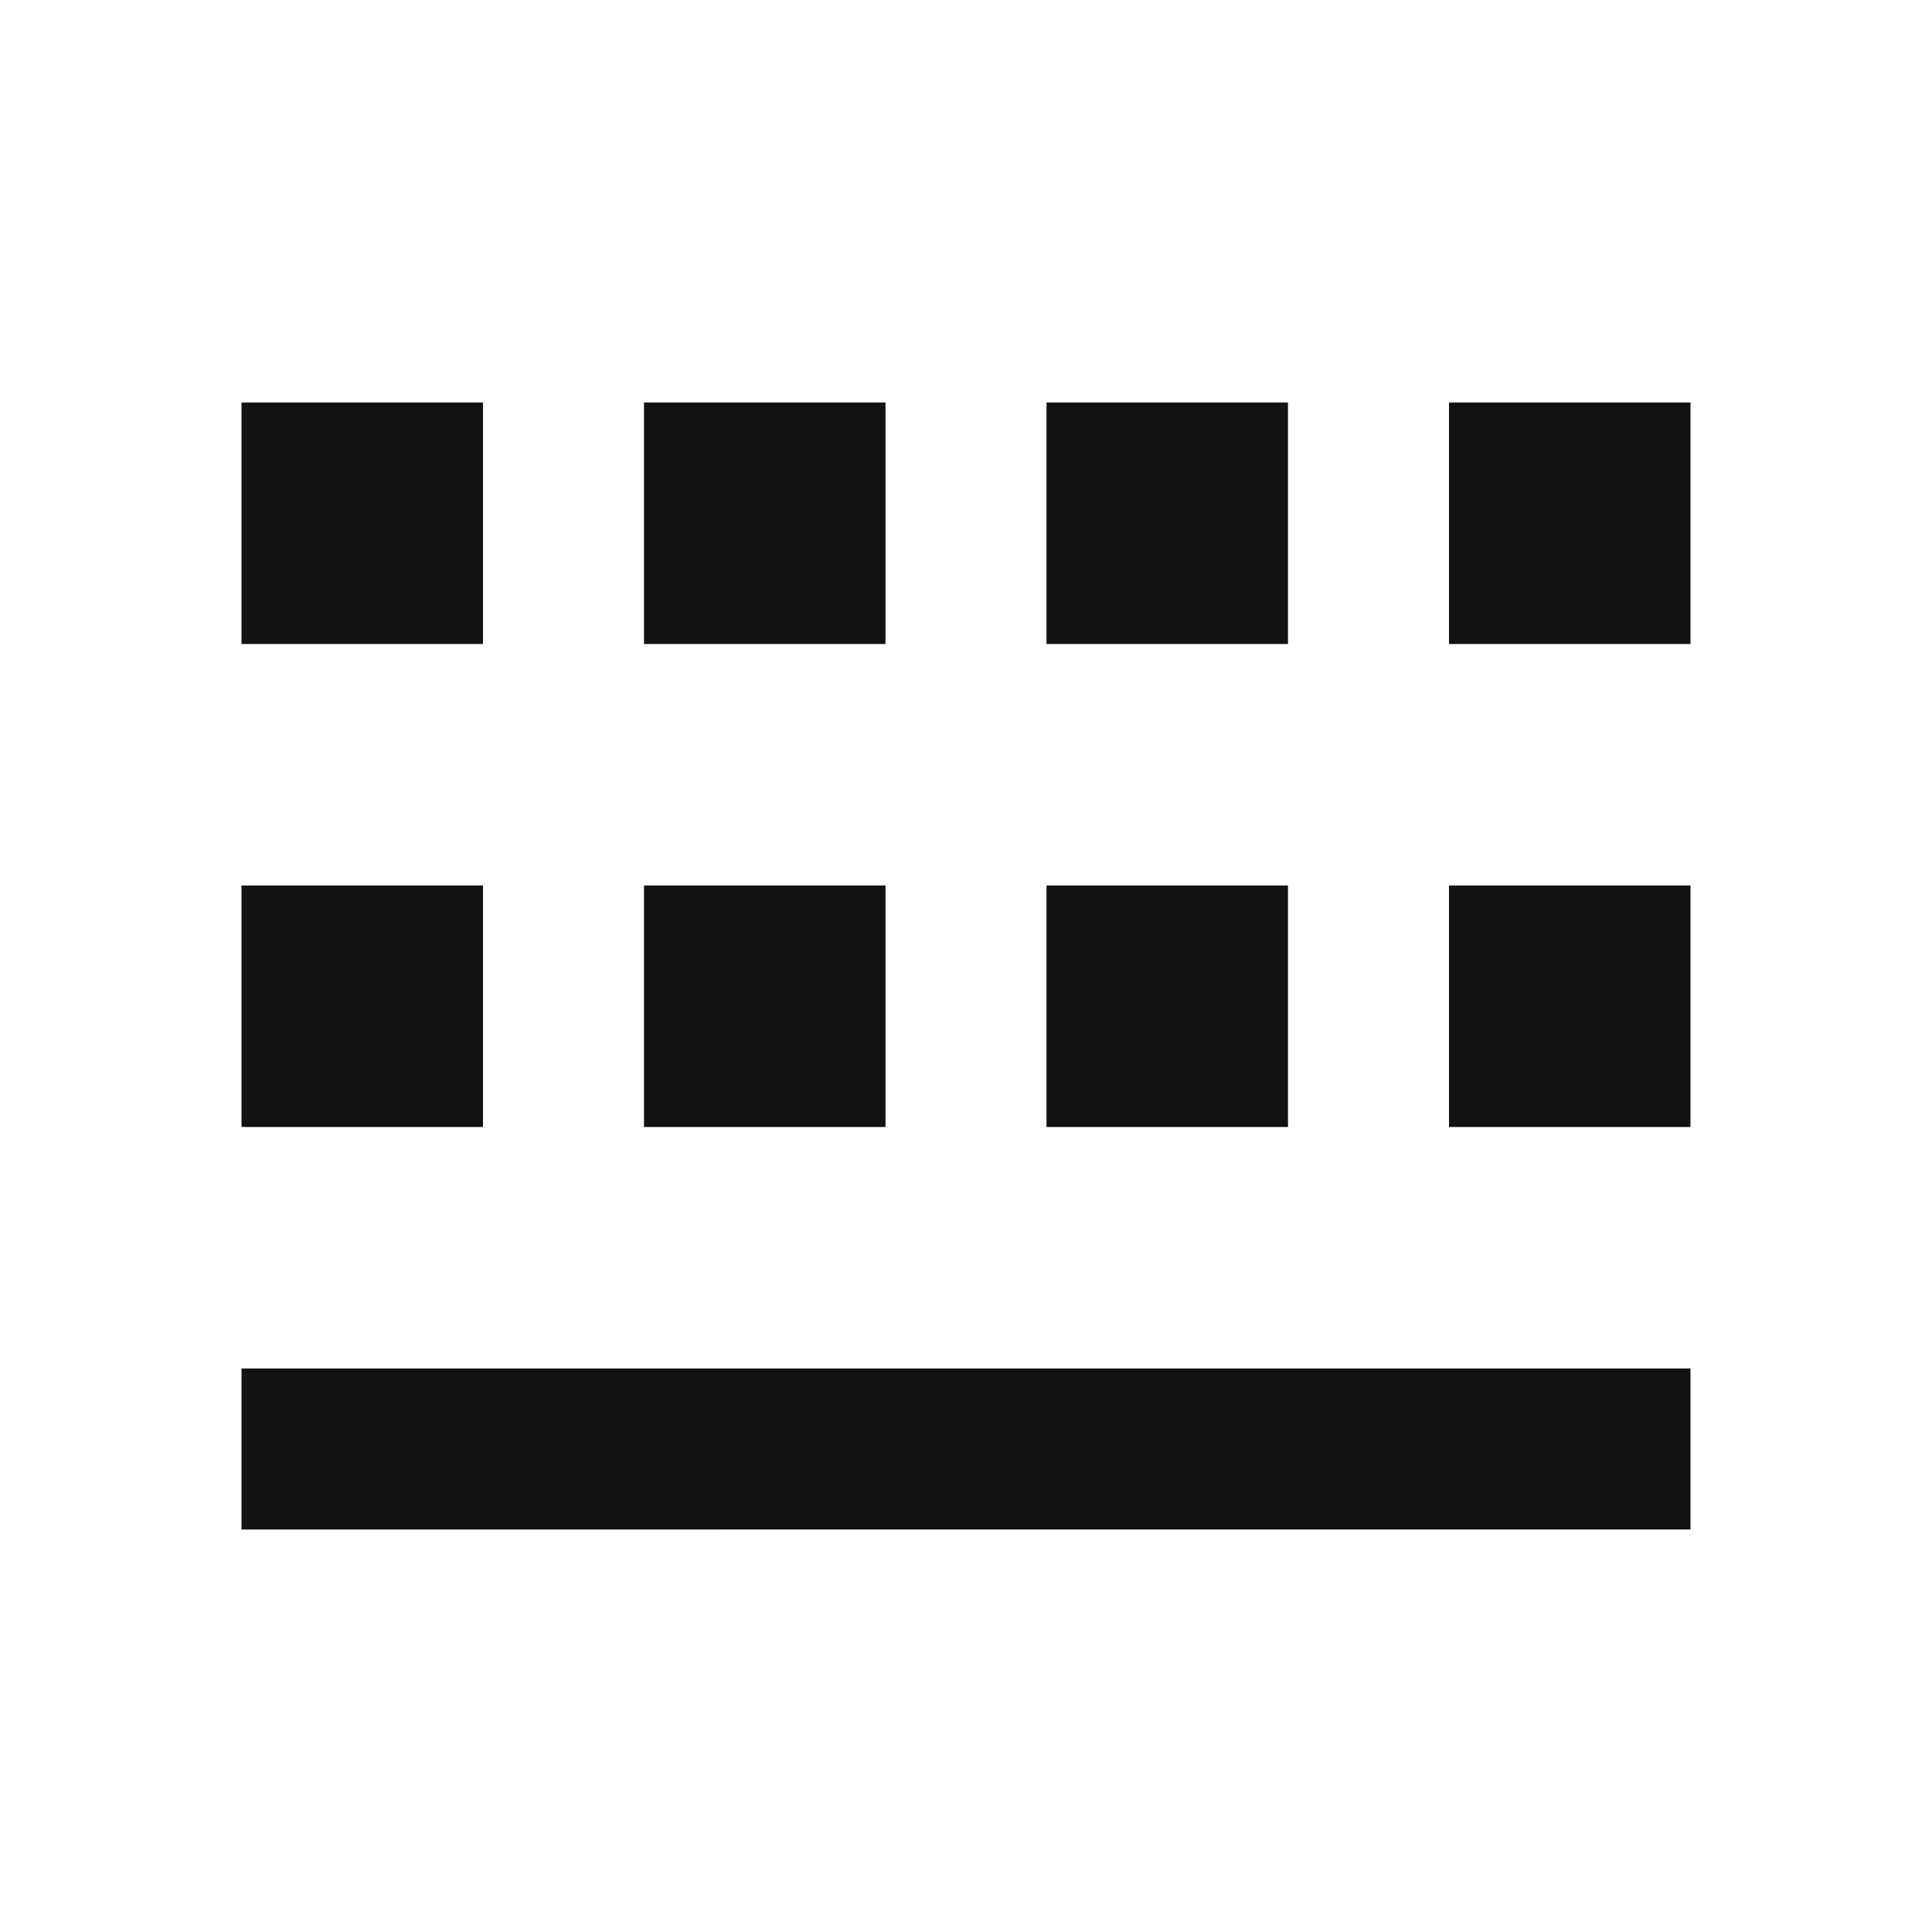 <svg width="24" height="24" fill="none" xmlns="http://www.w3.org/2000/svg"><g clip-path="url(#a)"><path d="M3 17h18v2H3v-2Zm0-6h3v3H3v-3Zm5 0h3v3H8v-3ZM3 5h3v3H3V5Zm10 0h3v3h-3V5Zm5 0h3v3h-3V5Zm-5 6h3v3h-3v-3Zm5 0h3v3h-3v-3ZM8 5h3v3H8V5Z" fill="#121212"/></g><defs><clipPath id="a"><path fill="#fff" d="M0 0h24v24H0z"/></clipPath></defs></svg>